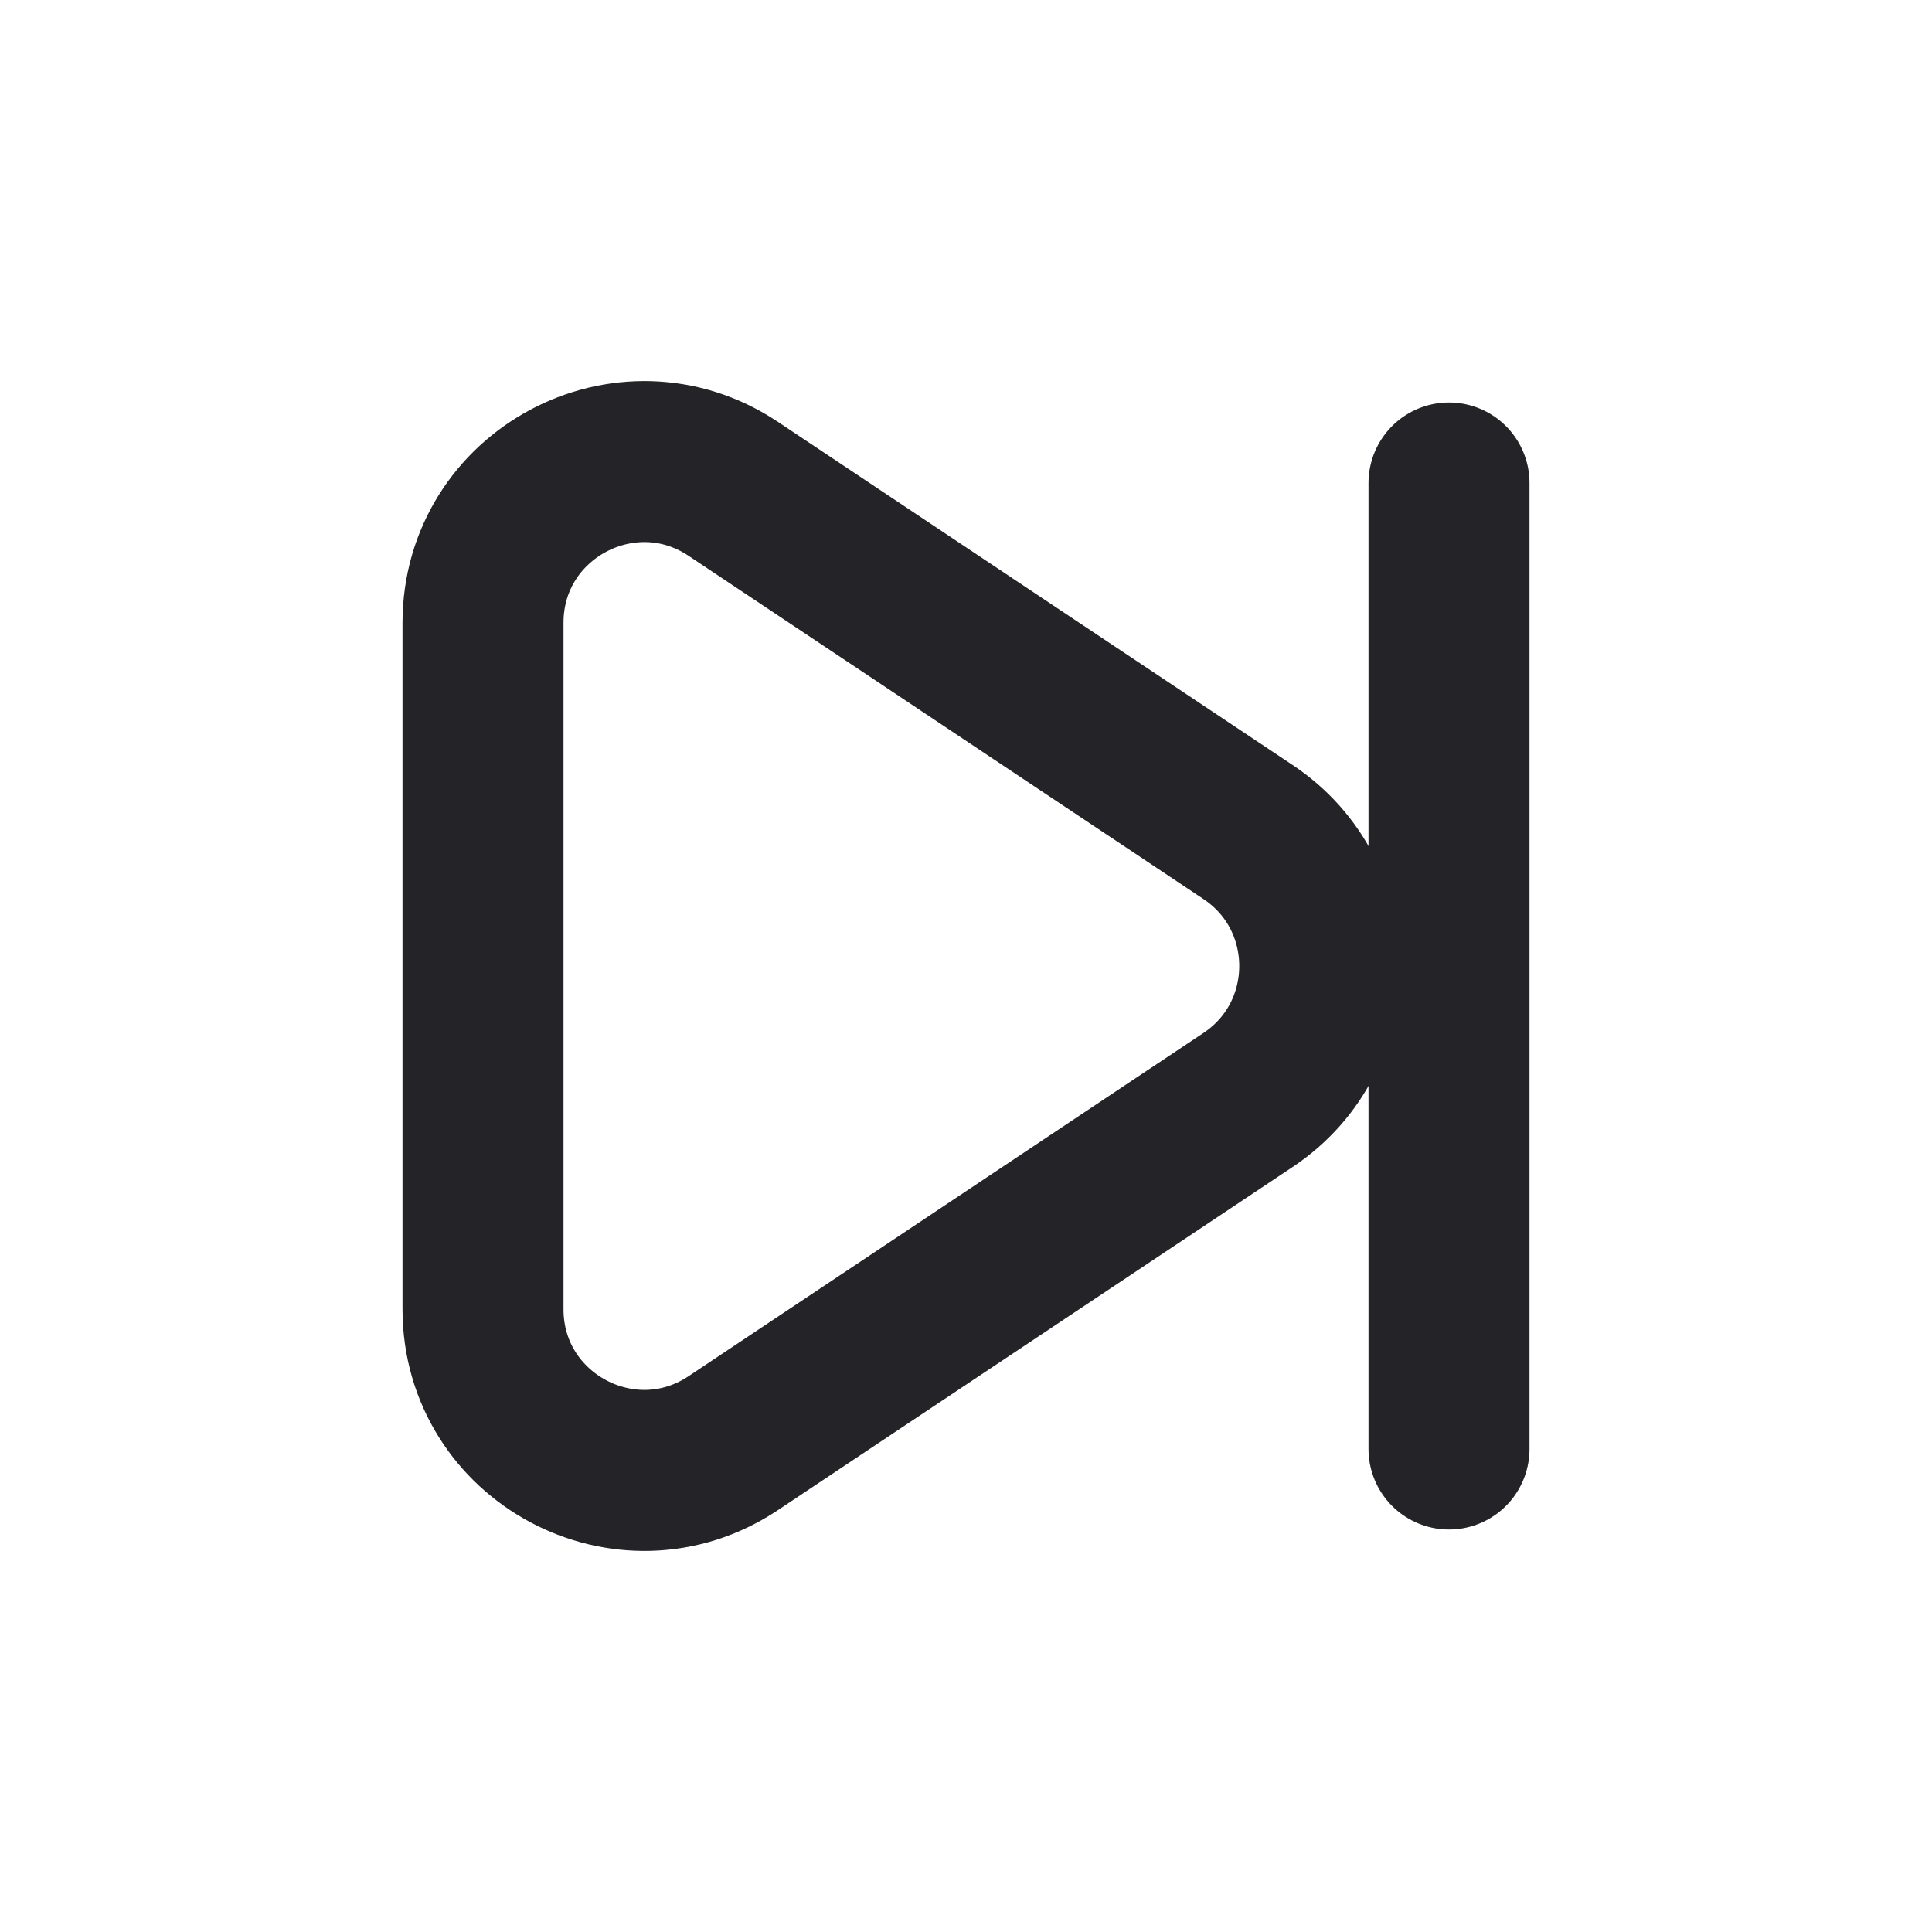 <svg width="24" height="24" viewBox="0 0 24 24" fill="none" xmlns="http://www.w3.org/2000/svg">
<path d="M15.504 10.336C16.691 11.127 16.691 12.873 15.504 13.664L9.109 17.927C7.78 18.813 6 17.86 6 16.263L6 7.737C6 6.14 7.78 5.187 9.109 6.073L15.504 10.336Z" stroke="#242328" stroke-width="2" stroke-linecap="round" stroke-linejoin="round"/>
<path d="M18 6V18" stroke="#242328" stroke-width="2" stroke-linecap="round" stroke-linejoin="round"/>
</svg>
